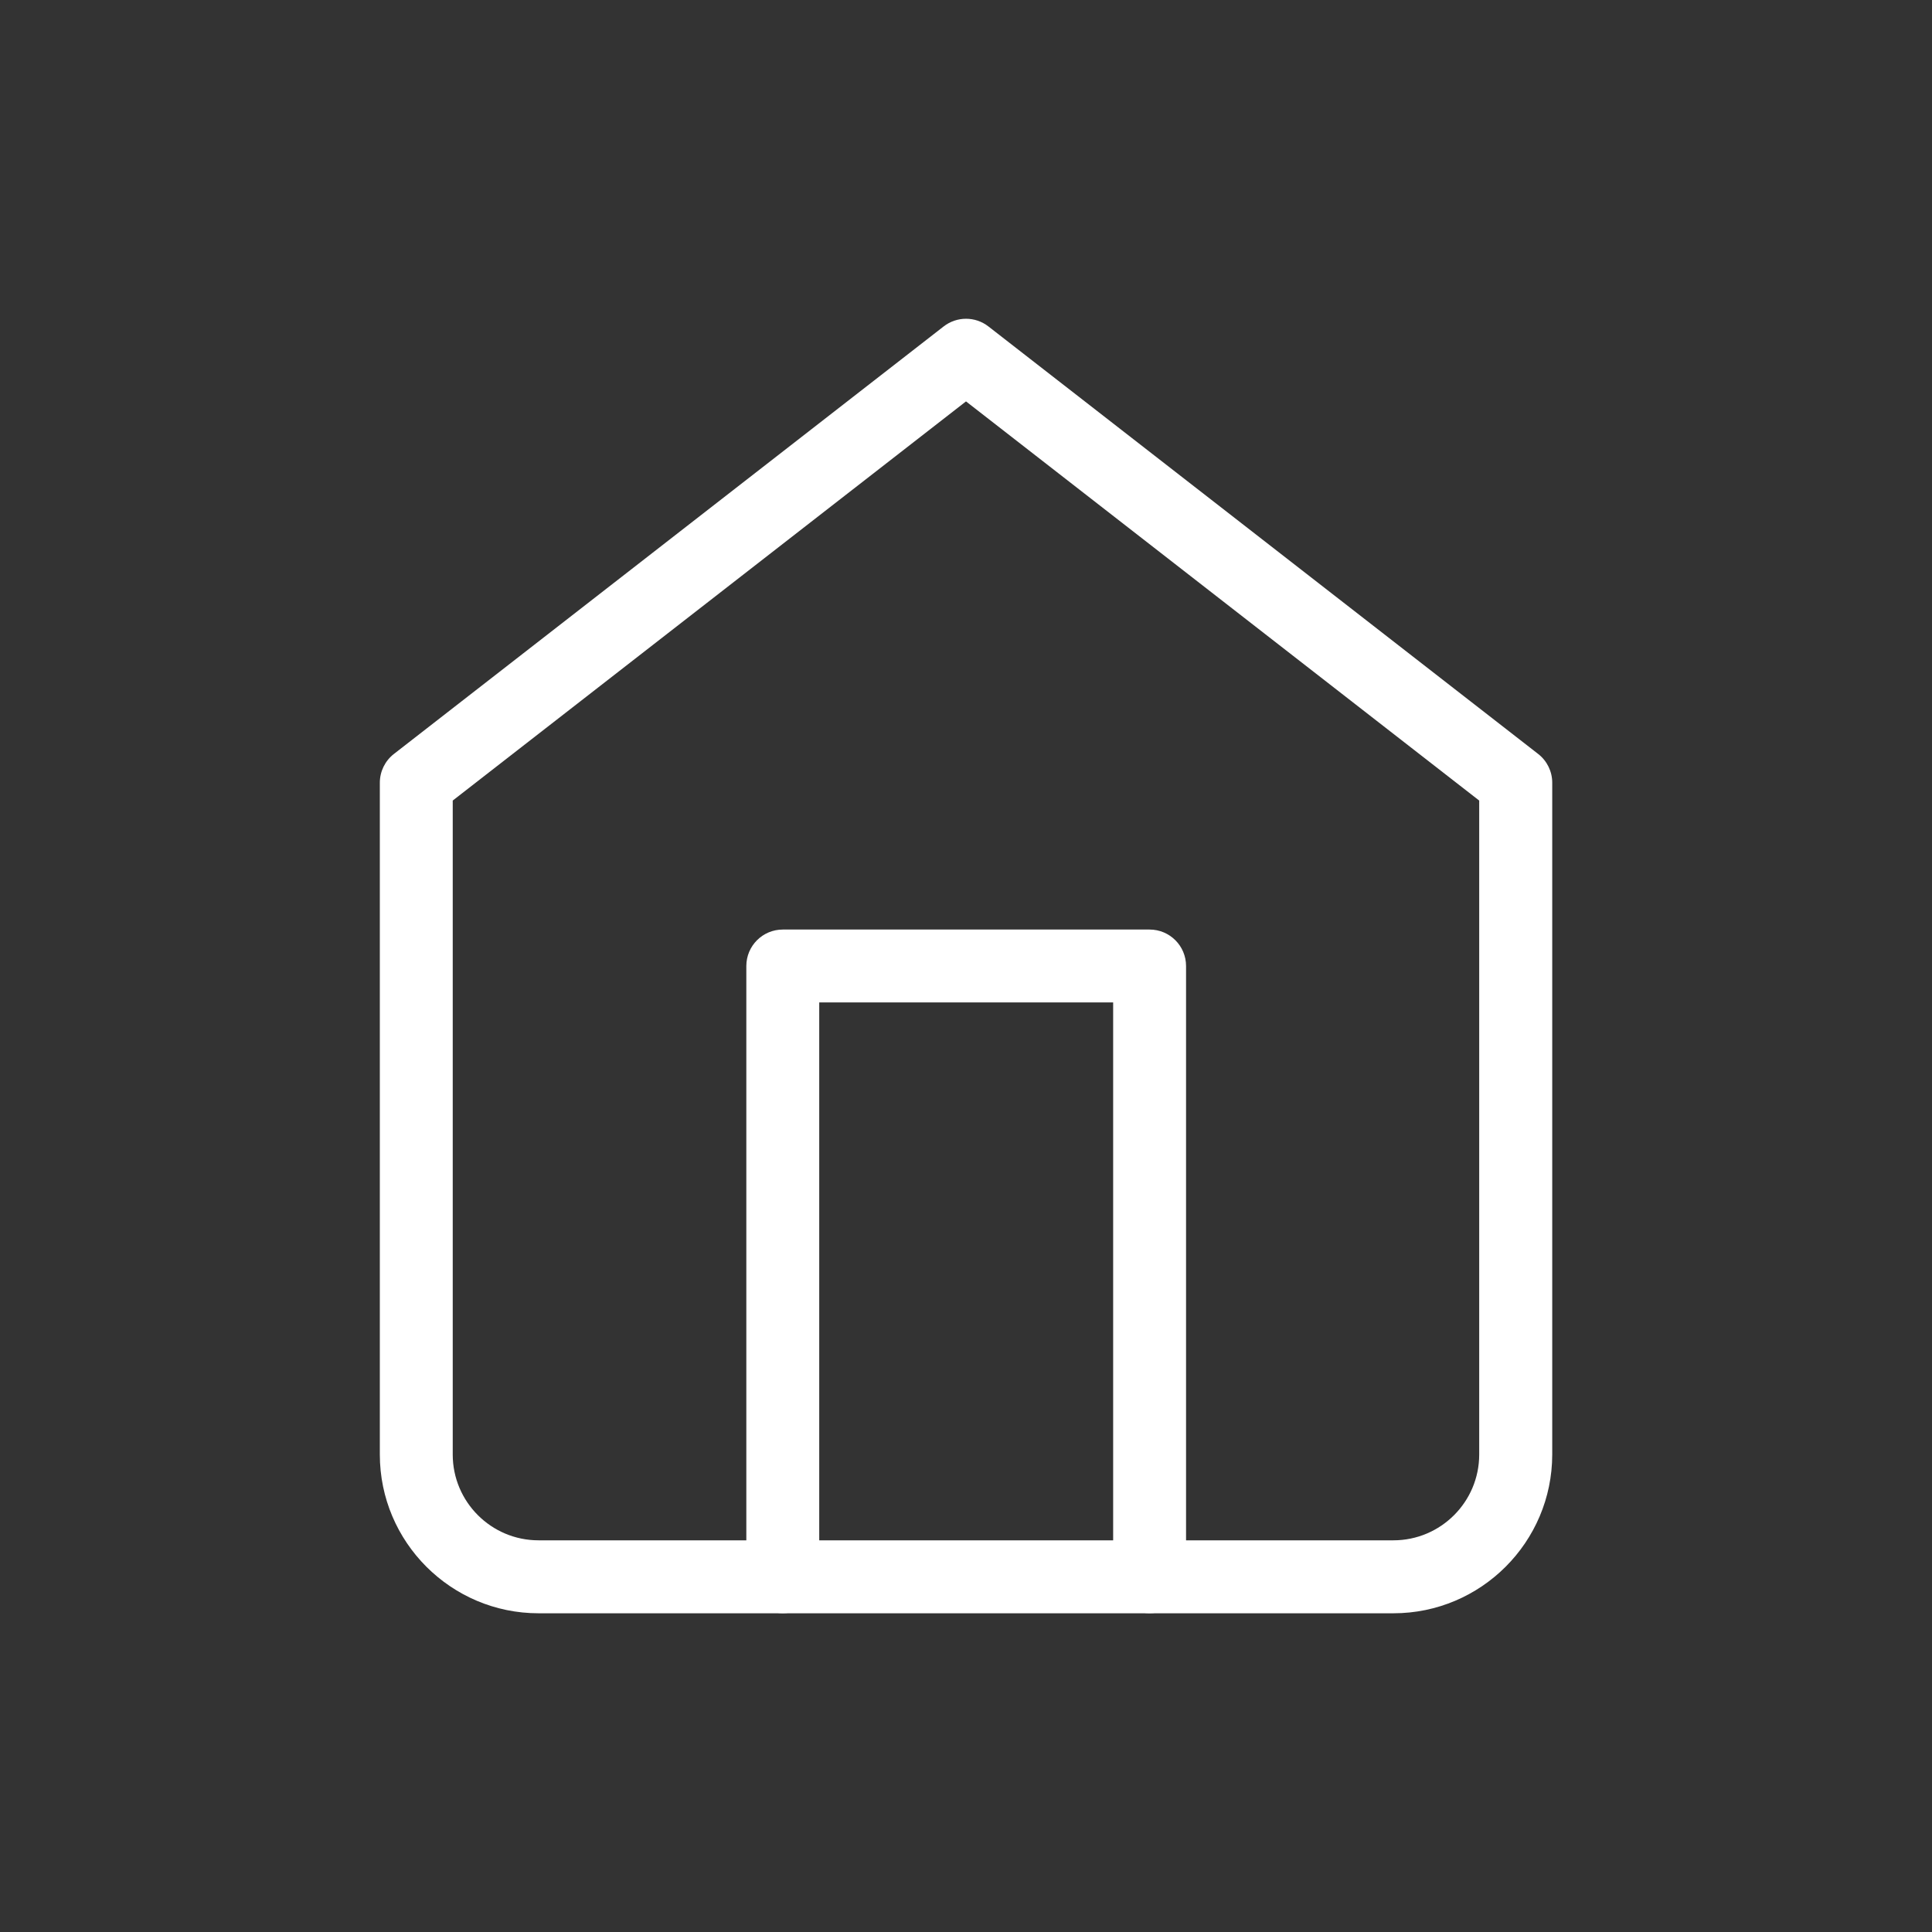 <?xml version="1.0" encoding="utf-8"?>
<!-- Generator: Adobe Illustrator 26.2.1, SVG Export Plug-In . SVG Version: 6.00 Build 0)  -->
<svg version="1.1" id="Layer_1" xmlns="http://www.w3.org/2000/svg" xmlns:xlink="http://www.w3.org/1999/xlink" x="0px" y="0px"
	 viewBox="0 0 300 300" style="enable-background:new 0 0 300 300;" xml:space="preserve">
<rect x="0" y="0" width="300" height="300" fill="#333333" stroke="none"/>
<style type="text/css">
	.st0{fill:#1A3955;}
	.st1{fill:#FFFFFF;}
	.st2{fill:#8AD4DF;}
	.st3{fill:#1A3A54;}
	.st4{fill:#F37067;}
	.st5{fill:#193954;}
</style>
<g id="Icon_feather-home_00000142140677219886989340000011367186312970589096_" transform="translate(-4 -2.5)">
	<g id="Path_54_00000176017195128902701290000014136873348138803115_">
		<path class="st1" d="M220.37,253.01H87.63c-13.59,0-24.65-11.06-24.65-24.65V124.04c0-1.75,0.81-3.4,2.19-4.47l85.36-66.38
			c2.04-1.59,4.91-1.59,6.95,0l85.36,66.38c1.38,1.07,2.19,2.72,2.19,4.47v104.32C245.02,241.95,233.97,253.01,220.37,253.01z
			 M74.3,126.81v101.55c0,7.35,5.98,13.32,13.32,13.32h132.75c7.35,0,13.32-5.98,13.32-13.32V126.81L154,64.83L74.3,126.81z"/>
	</g>
	<g id="Path_55_00000034058108795140229200000006853631465656334480_">
		<path class="st1" d="M182.51,253c-3.13,0-5.66-2.54-5.66-5.66v-89.18h-45.64v89.18c0,3.13-2.54,5.66-5.66,5.66
			s-5.66-2.54-5.66-5.66v-94.84c0-3.13,2.54-5.66,5.66-5.66h56.96c3.13,0,5.66,2.54,5.66,5.66v94.84
			C188.17,250.46,185.63,253,182.51,253z"/>
	</g>
</g>
</svg>
